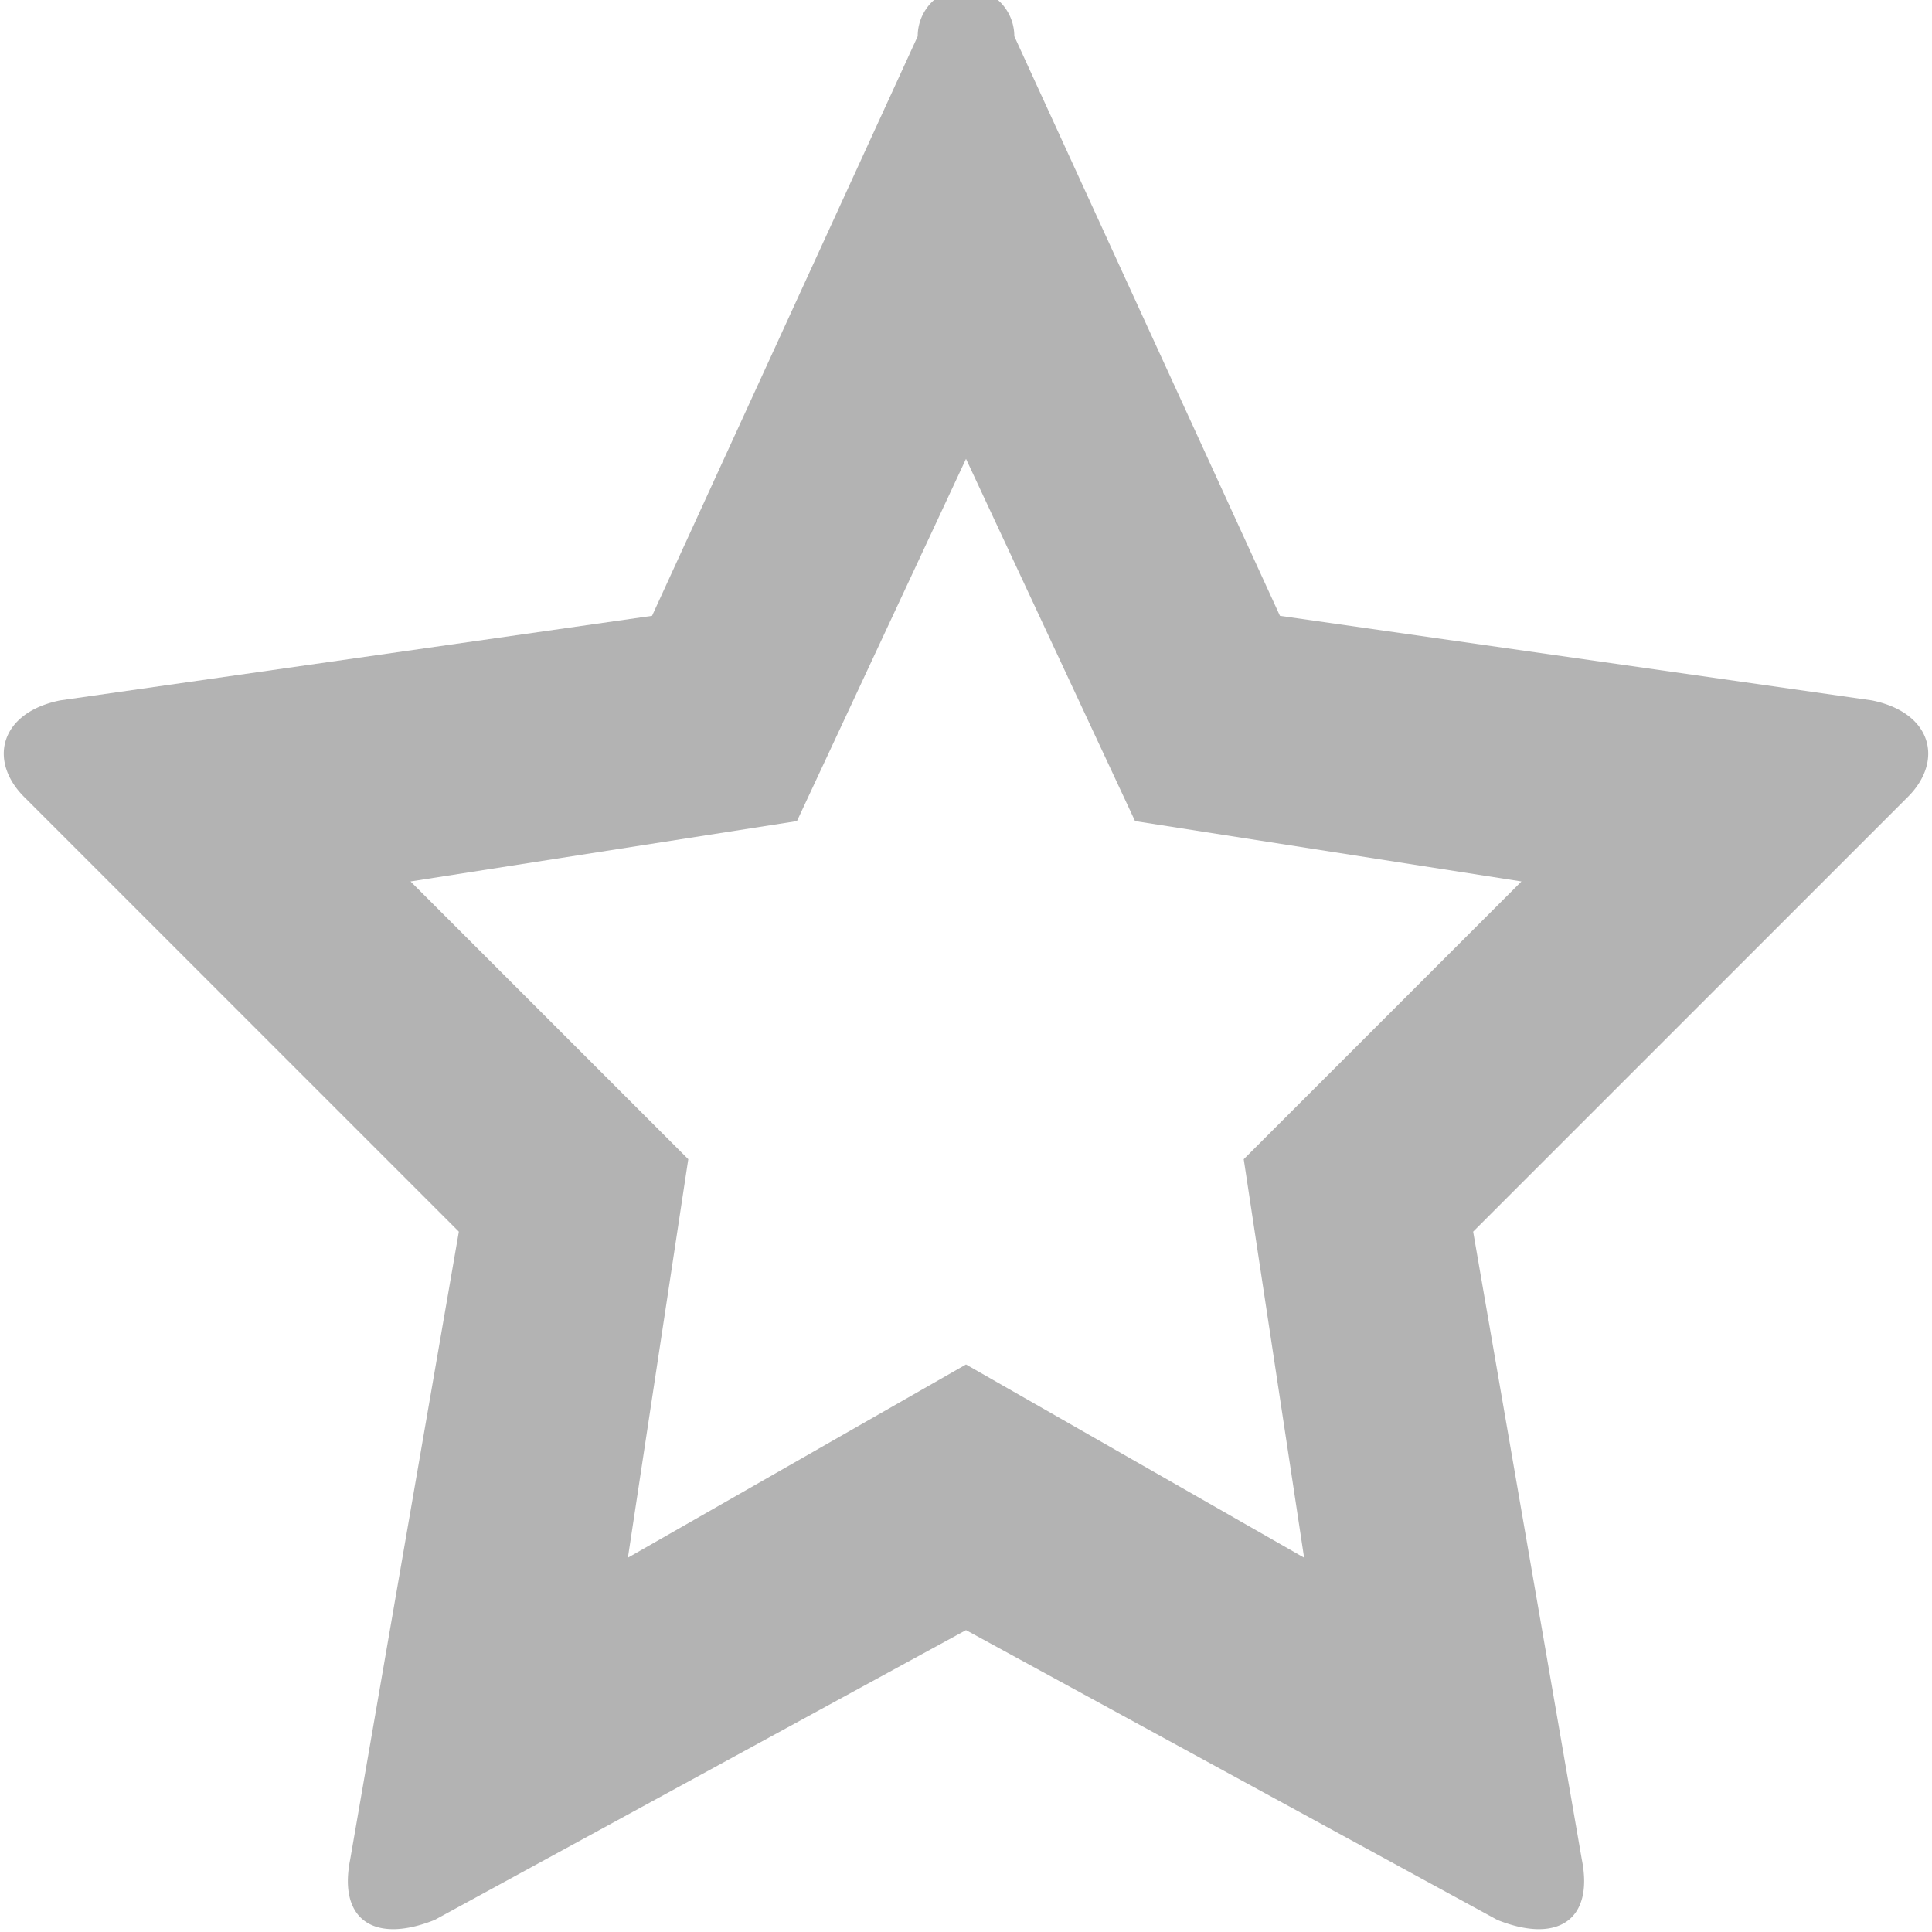 <svg id="Layer_1" data-name="Layer 1" xmlns="http://www.w3.org/2000/svg" width="16" height="16" viewBox="0 0 16 16"><defs><style>.cls-1{fill:#b3b3b3;}</style></defs><title>star-empty</title><g id="Star_2" data-name="Star 2"><path class="cls-1" d="M12.4,15.9,8,13.5,3.6,15.9c-.5.2-.8,0-.7-.5l.9-5.2L.2,6.6c-.3-.3-.2-.7.3-.8l4.9-.7L7.6.3a.4.4,0,0,1,.8,0l2.2,4.8,4.9.7c.5.1.6.5.3.8l-3.6,3.6.9,5.2C13.2,15.9,12.9,16.1,12.4,15.9Zm-9-8.6L5.7,9.6l-.5,3.3L8,11.3l2.8,1.6-.5-3.3,2.3-2.3L9.4,6.8,8,3.8l-1.4,3Z"/></g></svg>